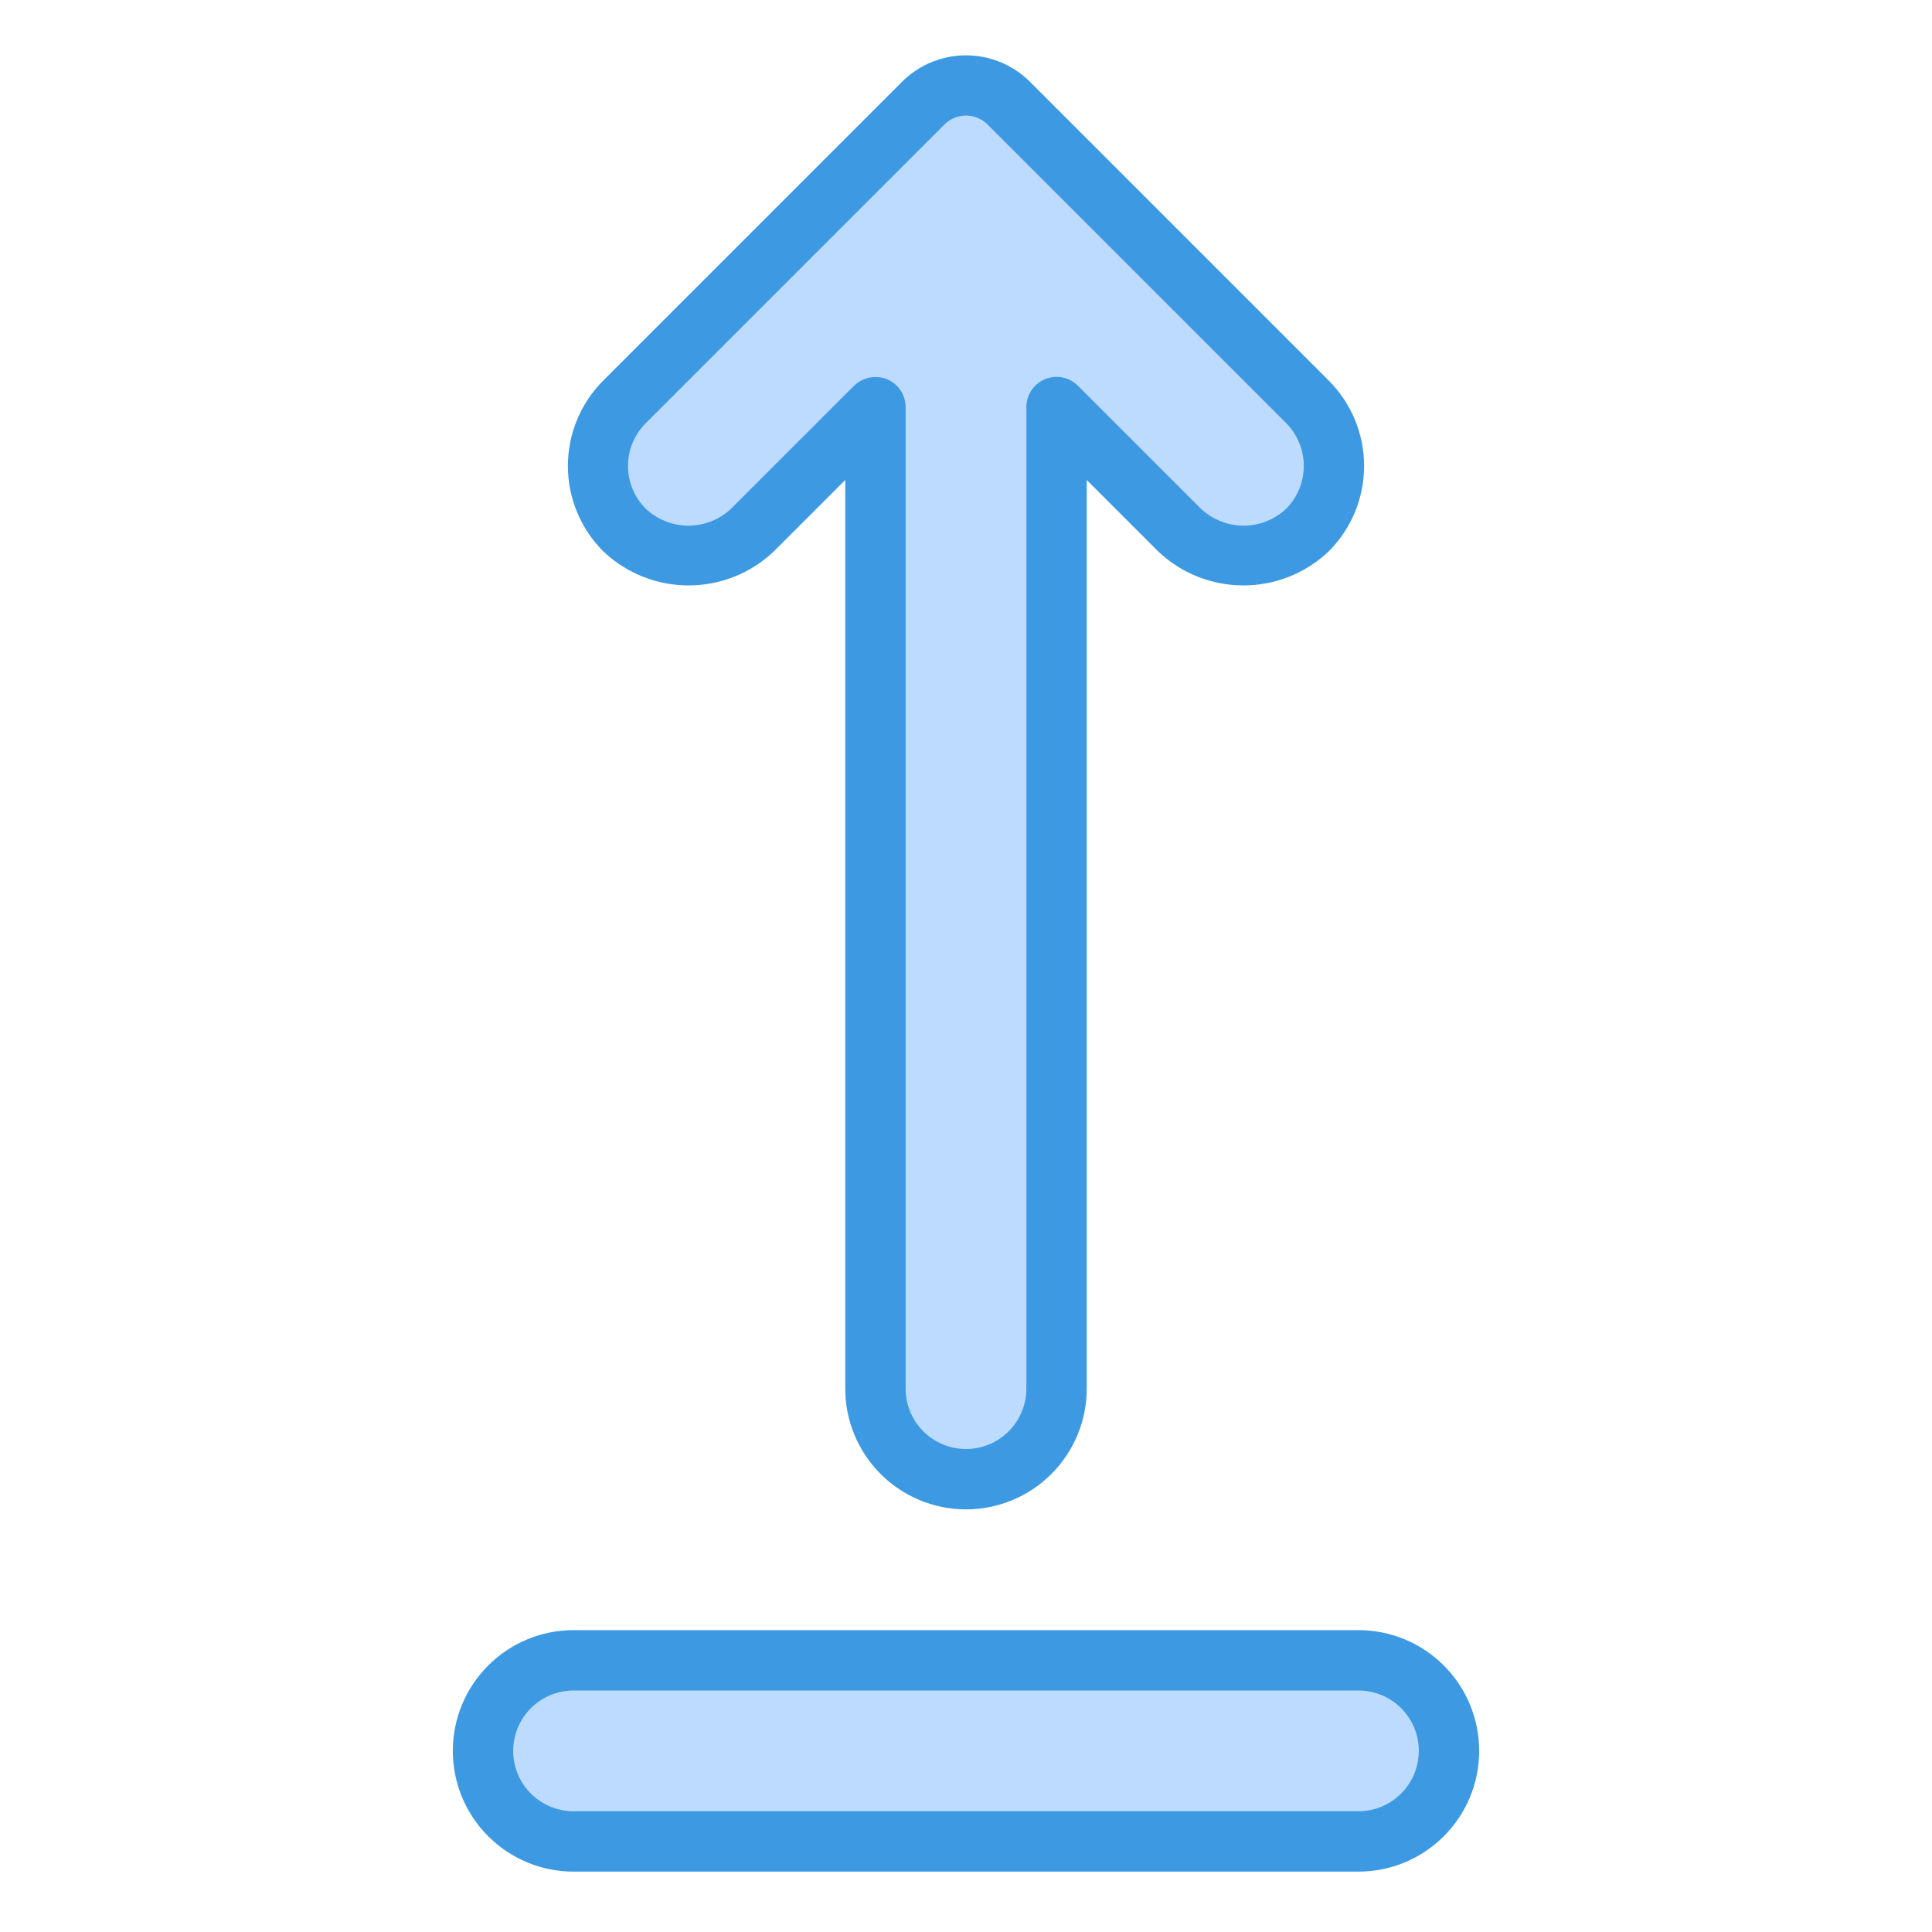 <?xml version="1.0" encoding="UTF-8" standalone="no"?> <svg width="64" height="64" viewBox="0 0 64 64" fill="none" xmlns="http://www.w3.org/2000/svg">
<path d="M47.12 55.88C47.539 56.3 47.824 56.834 47.94 57.416C48.055 57.997 47.996 58.6 47.769 59.148C47.542 59.696 47.158 60.164 46.665 60.494C46.172 60.823 45.593 60.999 45 61H19C18.204 61 17.441 60.684 16.879 60.121C16.316 59.559 16 58.796 16 58C16 57.204 16.316 56.441 16.879 55.879C17.441 55.316 18.204 55 19 55H45C45.394 55 45.784 55.078 46.148 55.229C46.511 55.38 46.842 55.601 47.12 55.88Z" fill="#BDDBFF"/>
<path d="M43.31 13.31C43.589 13.588 43.811 13.919 43.962 14.283C44.113 14.647 44.191 15.037 44.192 15.431C44.192 15.826 44.115 16.216 43.965 16.58C43.814 16.945 43.593 17.276 43.315 17.555C43.037 17.834 42.706 18.055 42.342 18.207C41.978 18.358 41.588 18.436 41.194 18.437C40.799 18.437 40.409 18.36 40.045 18.209C39.68 18.059 39.349 17.838 39.07 17.56L35 13.49V46C35 46.796 34.684 47.559 34.121 48.121C33.559 48.684 32.796 49 32 49C31.204 49 30.441 48.684 29.879 48.121C29.316 47.559 29 46.796 29 46V13.49L24.93 17.56C24.366 18.122 23.603 18.438 22.806 18.437C22.01 18.436 21.247 18.119 20.685 17.555C20.123 16.991 19.807 16.227 19.808 15.431C19.809 14.635 20.126 13.872 20.69 13.31L30.59 3.41C30.775 3.225 30.995 3.077 31.237 2.977C31.479 2.877 31.738 2.825 32 2.825C32.262 2.825 32.521 2.877 32.763 2.977C33.005 3.077 33.225 3.225 33.41 3.41L43.31 13.31Z" fill="#BDDBFF"/>
<path d="M44.02 12.61L34.12 2.71C33.557 2.148 32.795 1.833 32 1.833C31.205 1.833 30.442 2.148 29.88 2.71L19.98 12.61C19.232 13.36 18.812 14.376 18.812 15.435C18.812 16.494 19.232 17.51 19.98 18.26C20.743 18.988 21.756 19.393 22.81 19.393C23.864 19.393 24.877 18.988 25.64 18.26L28 15.9V46C28 47.061 28.421 48.078 29.172 48.828C29.922 49.579 30.939 50 32 50C33.061 50 34.078 49.579 34.828 48.828C35.579 48.078 36 47.061 36 46V15.9L38.36 18.26C39.123 18.988 40.136 19.393 41.19 19.393C42.244 19.393 43.257 18.988 44.02 18.26C44.768 17.51 45.188 16.494 45.188 15.435C45.188 14.376 44.768 13.36 44.02 12.61V12.61ZM42.61 16.85C42.227 17.211 41.721 17.413 41.195 17.413C40.669 17.413 40.163 17.211 39.78 16.85L35.71 12.78C35.57 12.639 35.391 12.543 35.197 12.504C35.002 12.465 34.8 12.485 34.617 12.561C34.433 12.637 34.276 12.766 34.167 12.931C34.057 13.097 33.999 13.291 34 13.49V46C34 46.53 33.789 47.039 33.414 47.414C33.039 47.789 32.53 48 32 48C31.47 48 30.961 47.789 30.586 47.414C30.211 47.039 30 46.53 30 46V13.49C30.001 13.291 29.942 13.096 29.832 12.93C29.722 12.765 29.564 12.636 29.38 12.56C29.259 12.512 29.13 12.488 29 12.49C28.734 12.489 28.479 12.594 28.29 12.78L24.22 16.85C23.837 17.211 23.331 17.413 22.805 17.413C22.279 17.413 21.773 17.211 21.39 16.85C21.204 16.664 21.056 16.444 20.956 16.201C20.855 15.958 20.803 15.698 20.803 15.435C20.803 15.172 20.855 14.912 20.956 14.669C21.056 14.426 21.204 14.206 21.39 14.02L31.29 4.12C31.479 3.933 31.734 3.828 32 3.828C32.266 3.828 32.521 3.933 32.71 4.12L42.61 14.02C42.982 14.397 43.19 14.905 43.19 15.435C43.19 15.964 42.982 16.473 42.61 16.85V16.85Z" fill="#3D9AE2"/>
<path d="M45 54H19C17.939 54 16.922 54.421 16.172 55.172C15.421 55.922 15 56.939 15 58C15 59.061 15.421 60.078 16.172 60.828C16.922 61.579 17.939 62 19 62H45C46.061 62 47.078 61.579 47.828 60.828C48.579 60.078 49 59.061 49 58C49 56.939 48.579 55.922 47.828 55.172C47.078 54.421 46.061 54 45 54ZM45 60H19C18.47 60 17.961 59.789 17.586 59.414C17.211 59.039 17 58.53 17 58C17 57.47 17.211 56.961 17.586 56.586C17.961 56.211 18.47 56 19 56H45C45.53 56 46.039 56.211 46.414 56.586C46.789 56.961 47 57.47 47 58C47 58.53 46.789 59.039 46.414 59.414C46.039 59.789 45.53 60 45 60Z" fill="#3D9AE2"/>
</svg>
